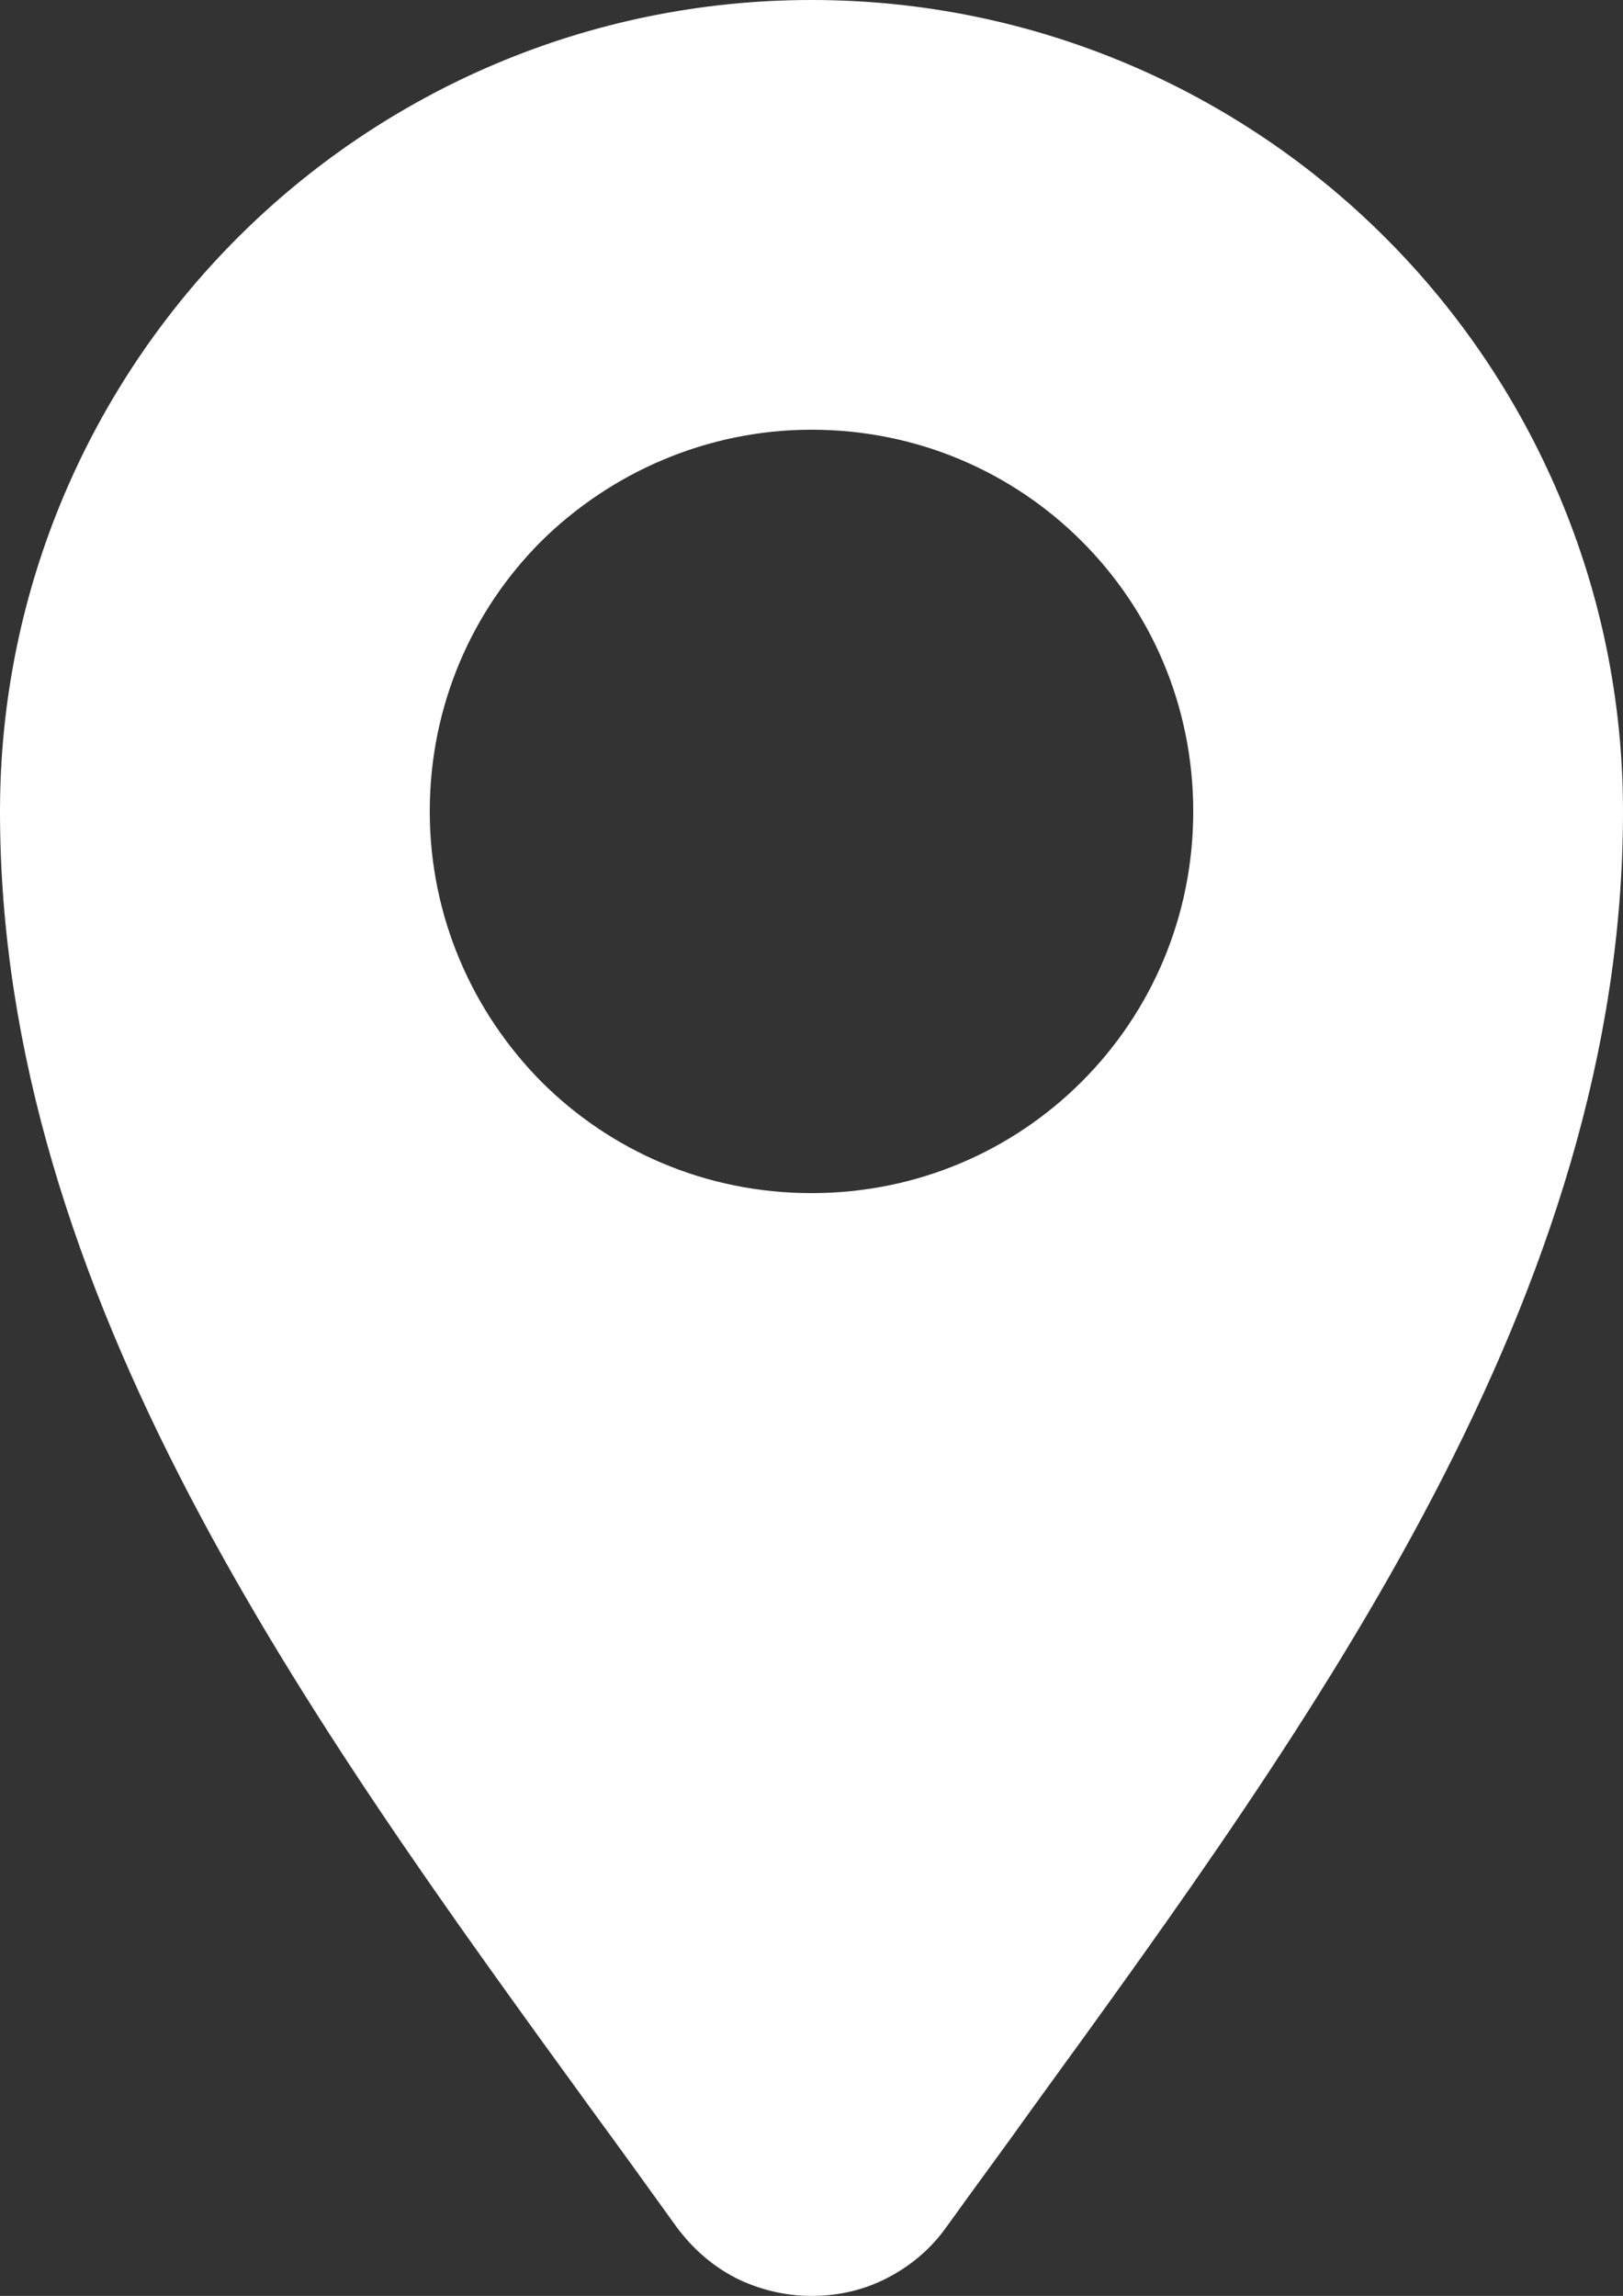 <?xml version="1.0" encoding="UTF-8"?>
<svg id="Layer_2" data-name="Layer 2" xmlns="http://www.w3.org/2000/svg" viewBox="0 0 19.94 28.21">
  <rect x="0" y="0" width="19.94" height="28.21" fill="#333333" stroke="none"/>
  <defs>
    <style>
      .cls-1 {
        fill: #fff;
        fill-rule: evenodd;
      }
    </style>
  </defs>
  <g id="Layer_1-2" data-name="Layer 1">
    <path class="cls-1" d="M9.97,0c2.75,0,5.25,1.12,7.05,2.92s2.92,4.3,2.92,7.05c0,5.94-3.79,11.16-7.26,15.94-.32.45-.64.88-1.05,1.45-.19.27-.44.48-.73.63-.29.15-.6.22-.93.22s-.65-.08-.93-.22c-.29-.15-.53-.36-.73-.63-.41-.57-.72-1-1.05-1.45C3.79,21.13,0,15.91,0,9.97c0-2.75,1.12-5.25,2.92-7.05S7.22,0,9.97,0h0ZM9.97,5.28c-1.29,0-2.47.53-3.32,1.37-.85.85-1.37,2.02-1.37,3.32s.53,2.47,1.37,3.32c.85.85,2.02,1.37,3.32,1.37s2.47-.52,3.32-1.37c.85-.85,1.37-2.02,1.37-3.32s-.52-2.47-1.37-3.32c-.85-.85-2.02-1.37-3.32-1.37Z"/>
  </g>
</svg>